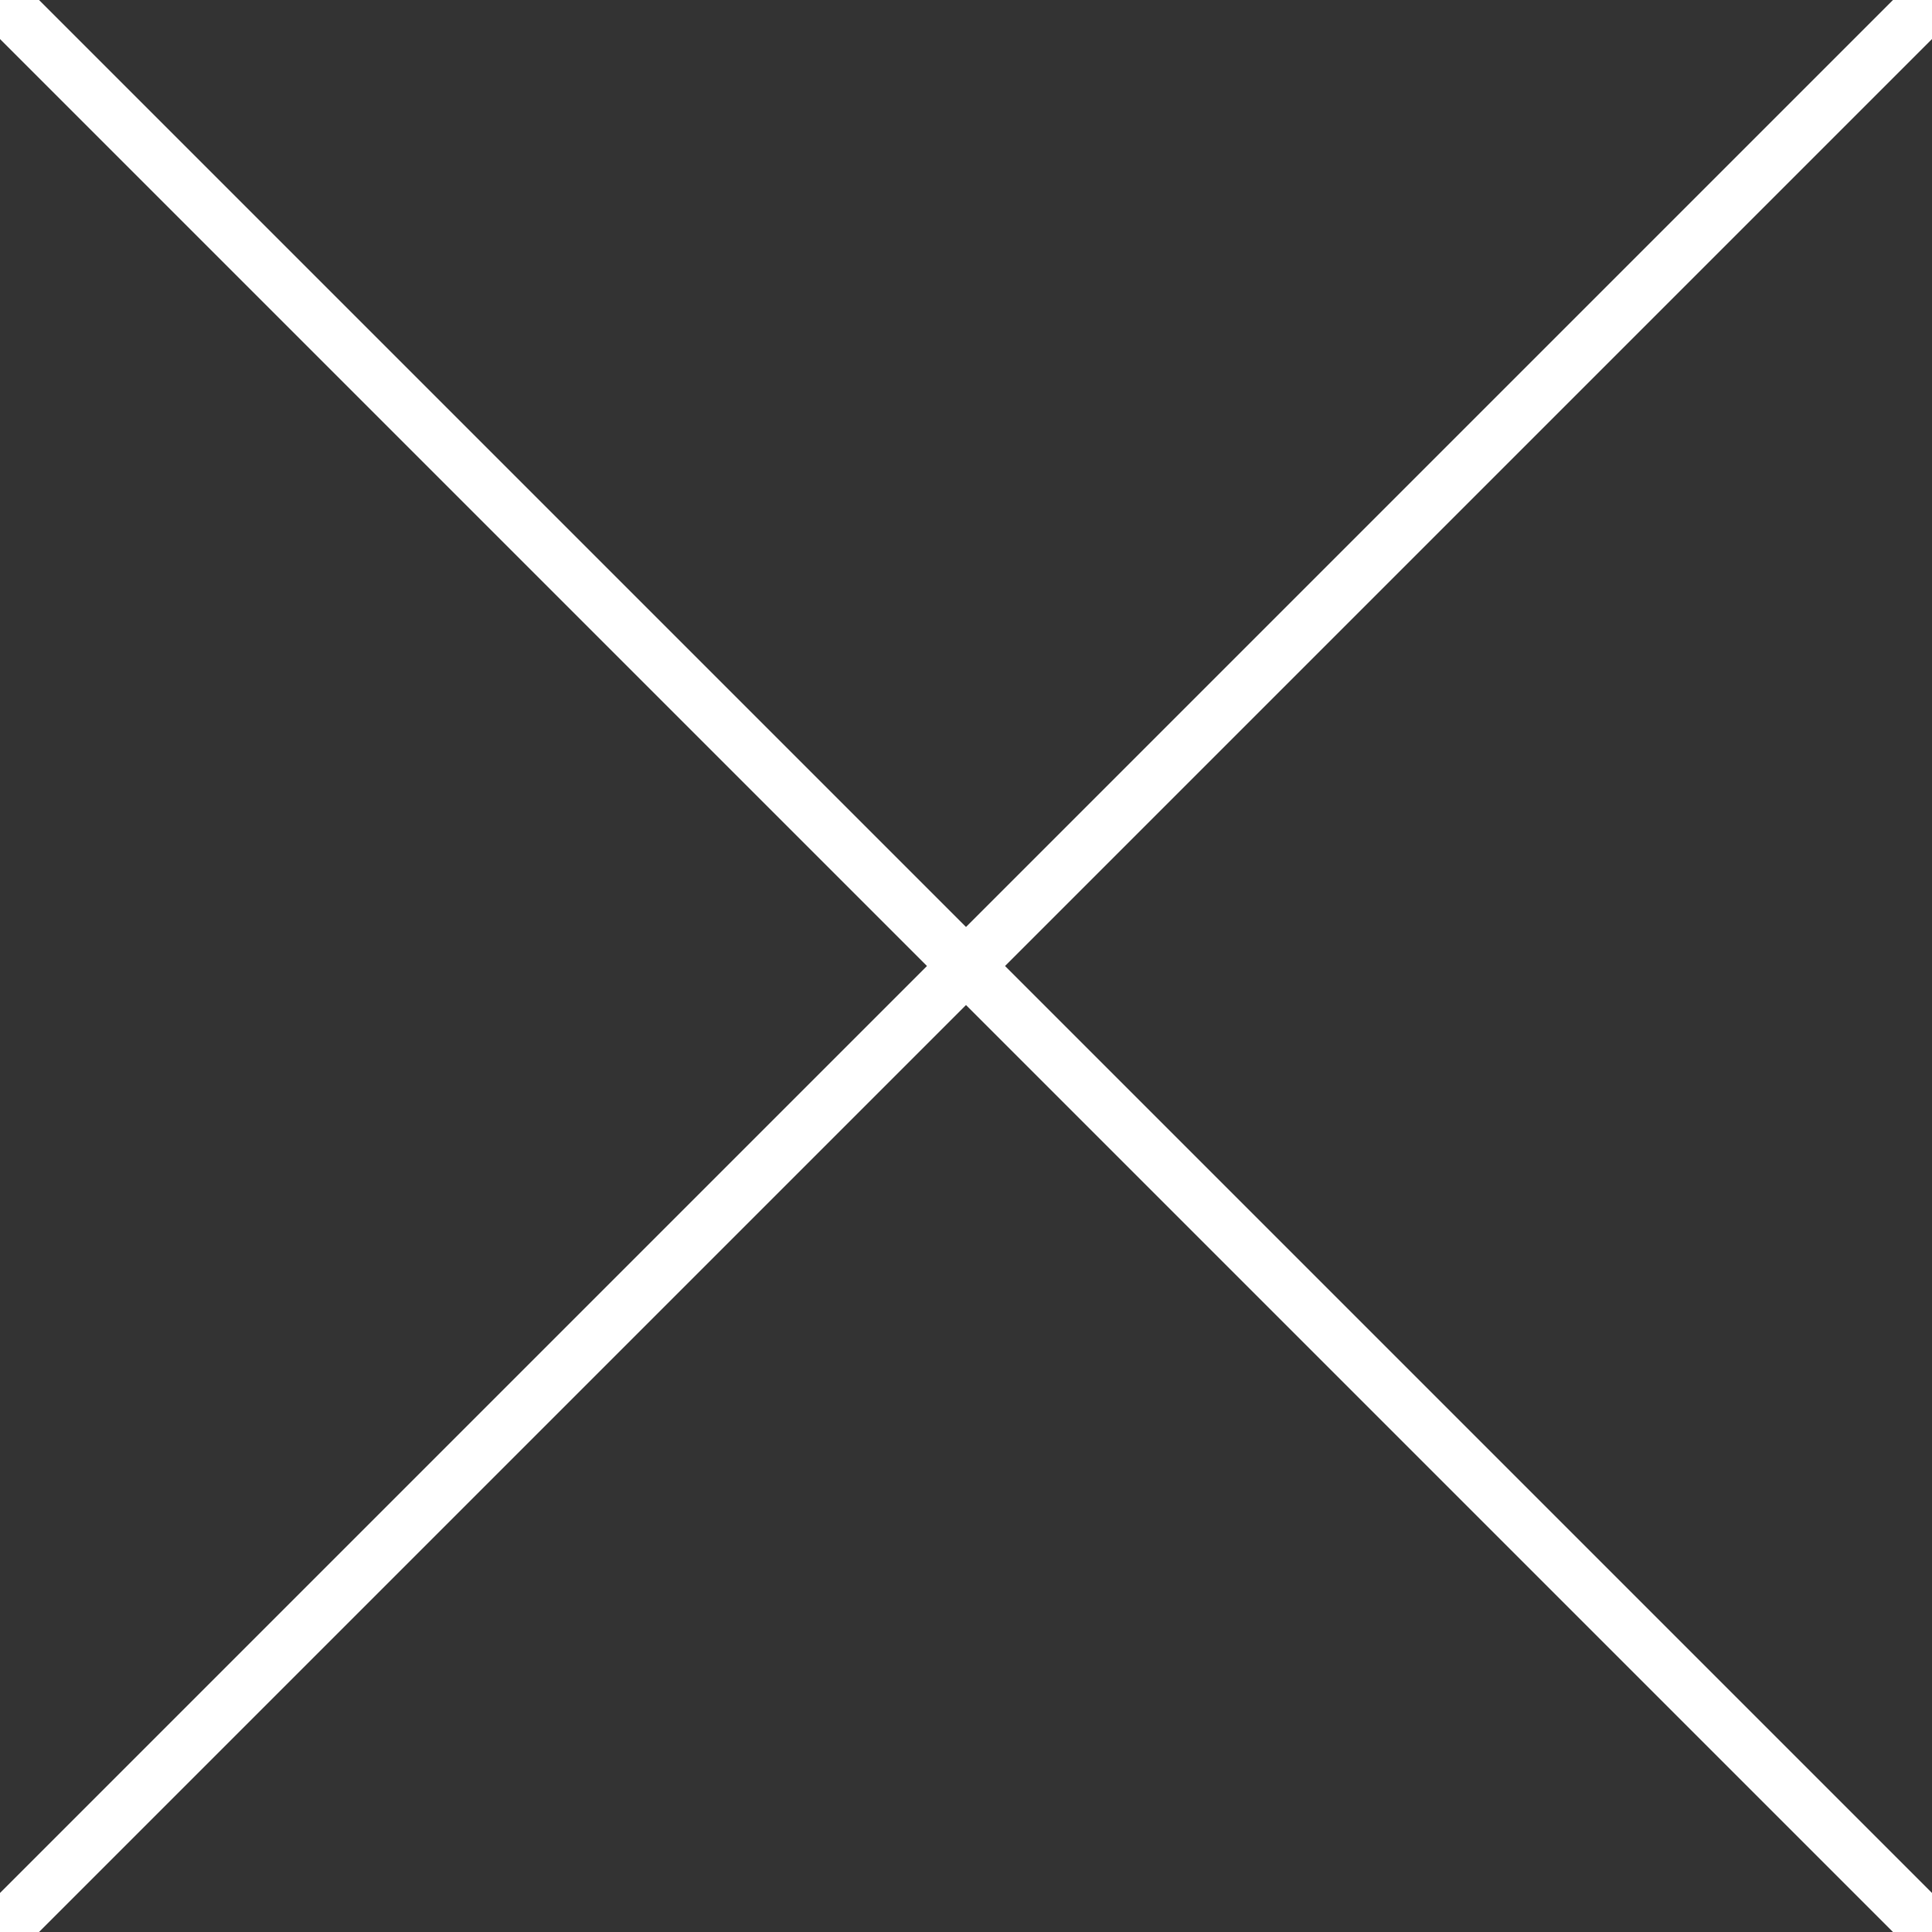 <svg xmlns="http://www.w3.org/2000/svg" width="35" height="35" viewBox="0 0 35 35"><rect x="0" y="0" width="35" height="35" fill="#333333" stroke="none"/><g><g><path fill="none" stroke="#fff" stroke-miterlimit="50" d="M35 0L0 35"/></g><g><path fill="none" stroke="#fff" stroke-miterlimit="50" d="M35 35L0 0"/></g></g></svg>